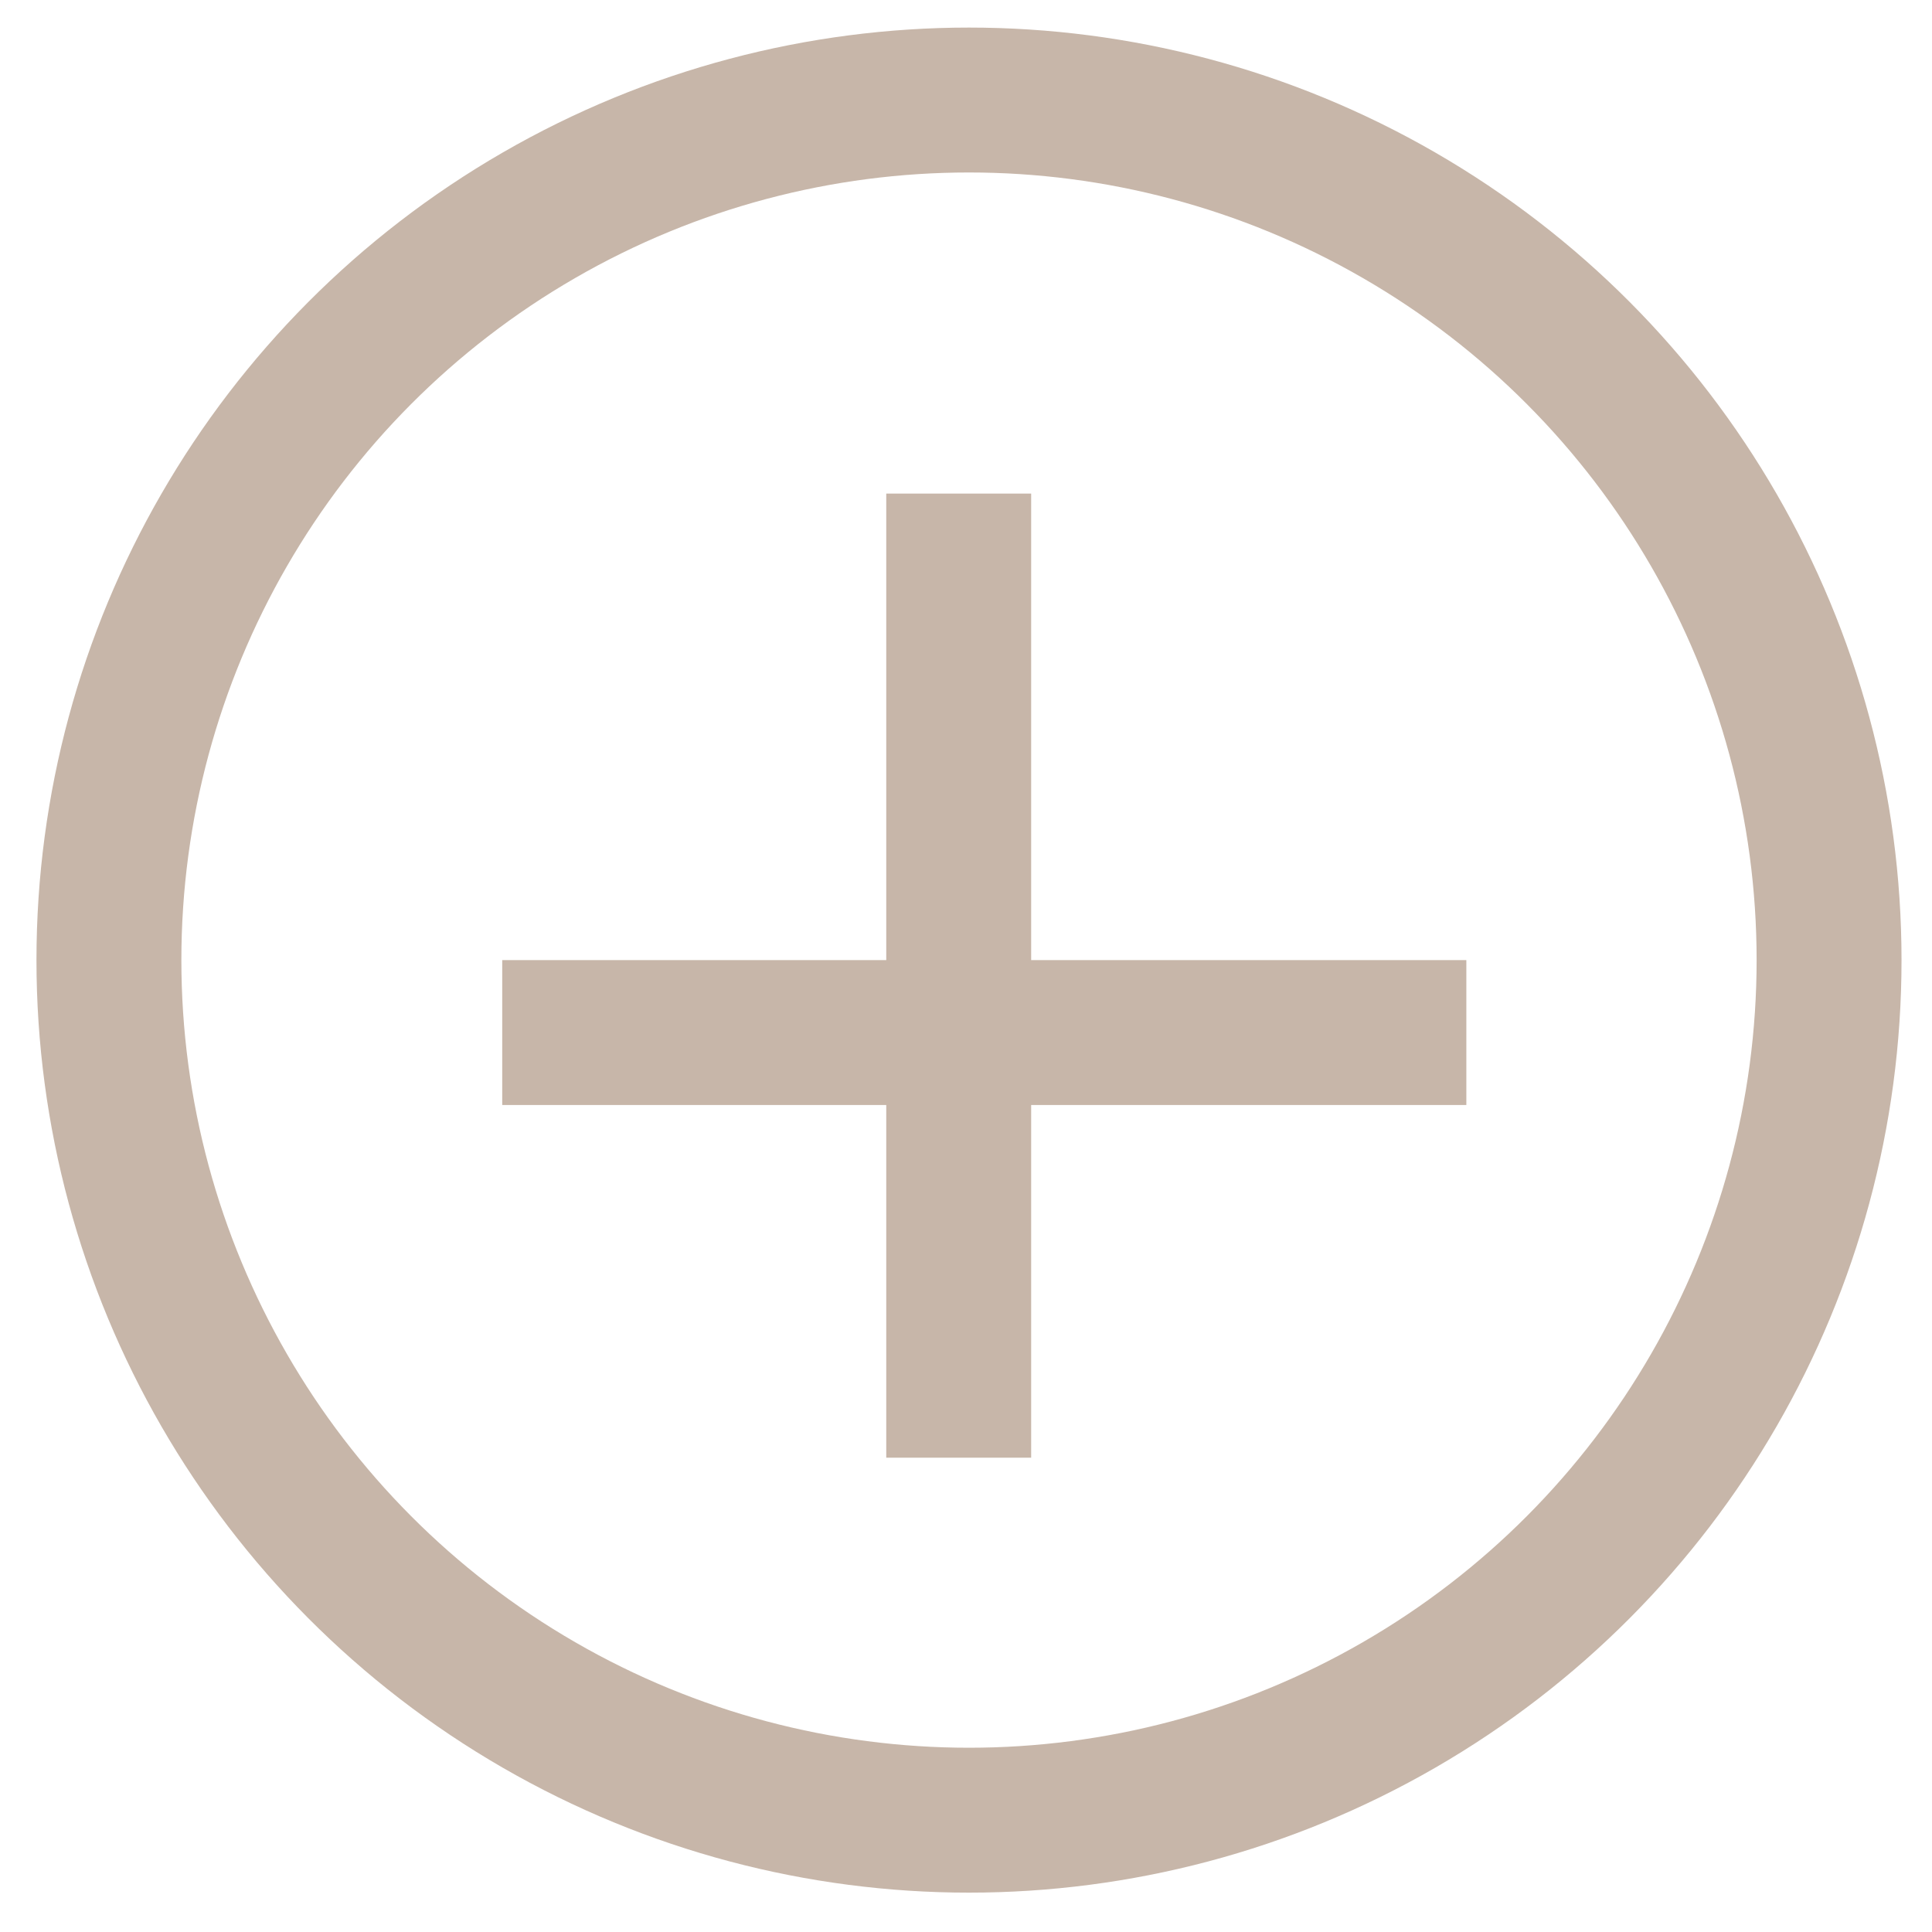 <svg width="40" height="40" viewBox="0 0 40 40" fill="none" xmlns="http://www.w3.org/2000/svg">
<g id="Frame 14">
<circle id="Ellipse 4" cx="20.062" cy="19.878" r="17.807" stroke="#C7B6A9" stroke-width="3"/>
<line id="Line 2" x1="30.359" y1="21.378" x2="10.398" y2="21.378" stroke="#C7B6A9" stroke-width="3"/>
<line id="Line 1" x1="19.849" y1="30.18" x2="19.849" y2="10.219" stroke="#C7B6A9" stroke-width="3"/>
</g>
</svg>
